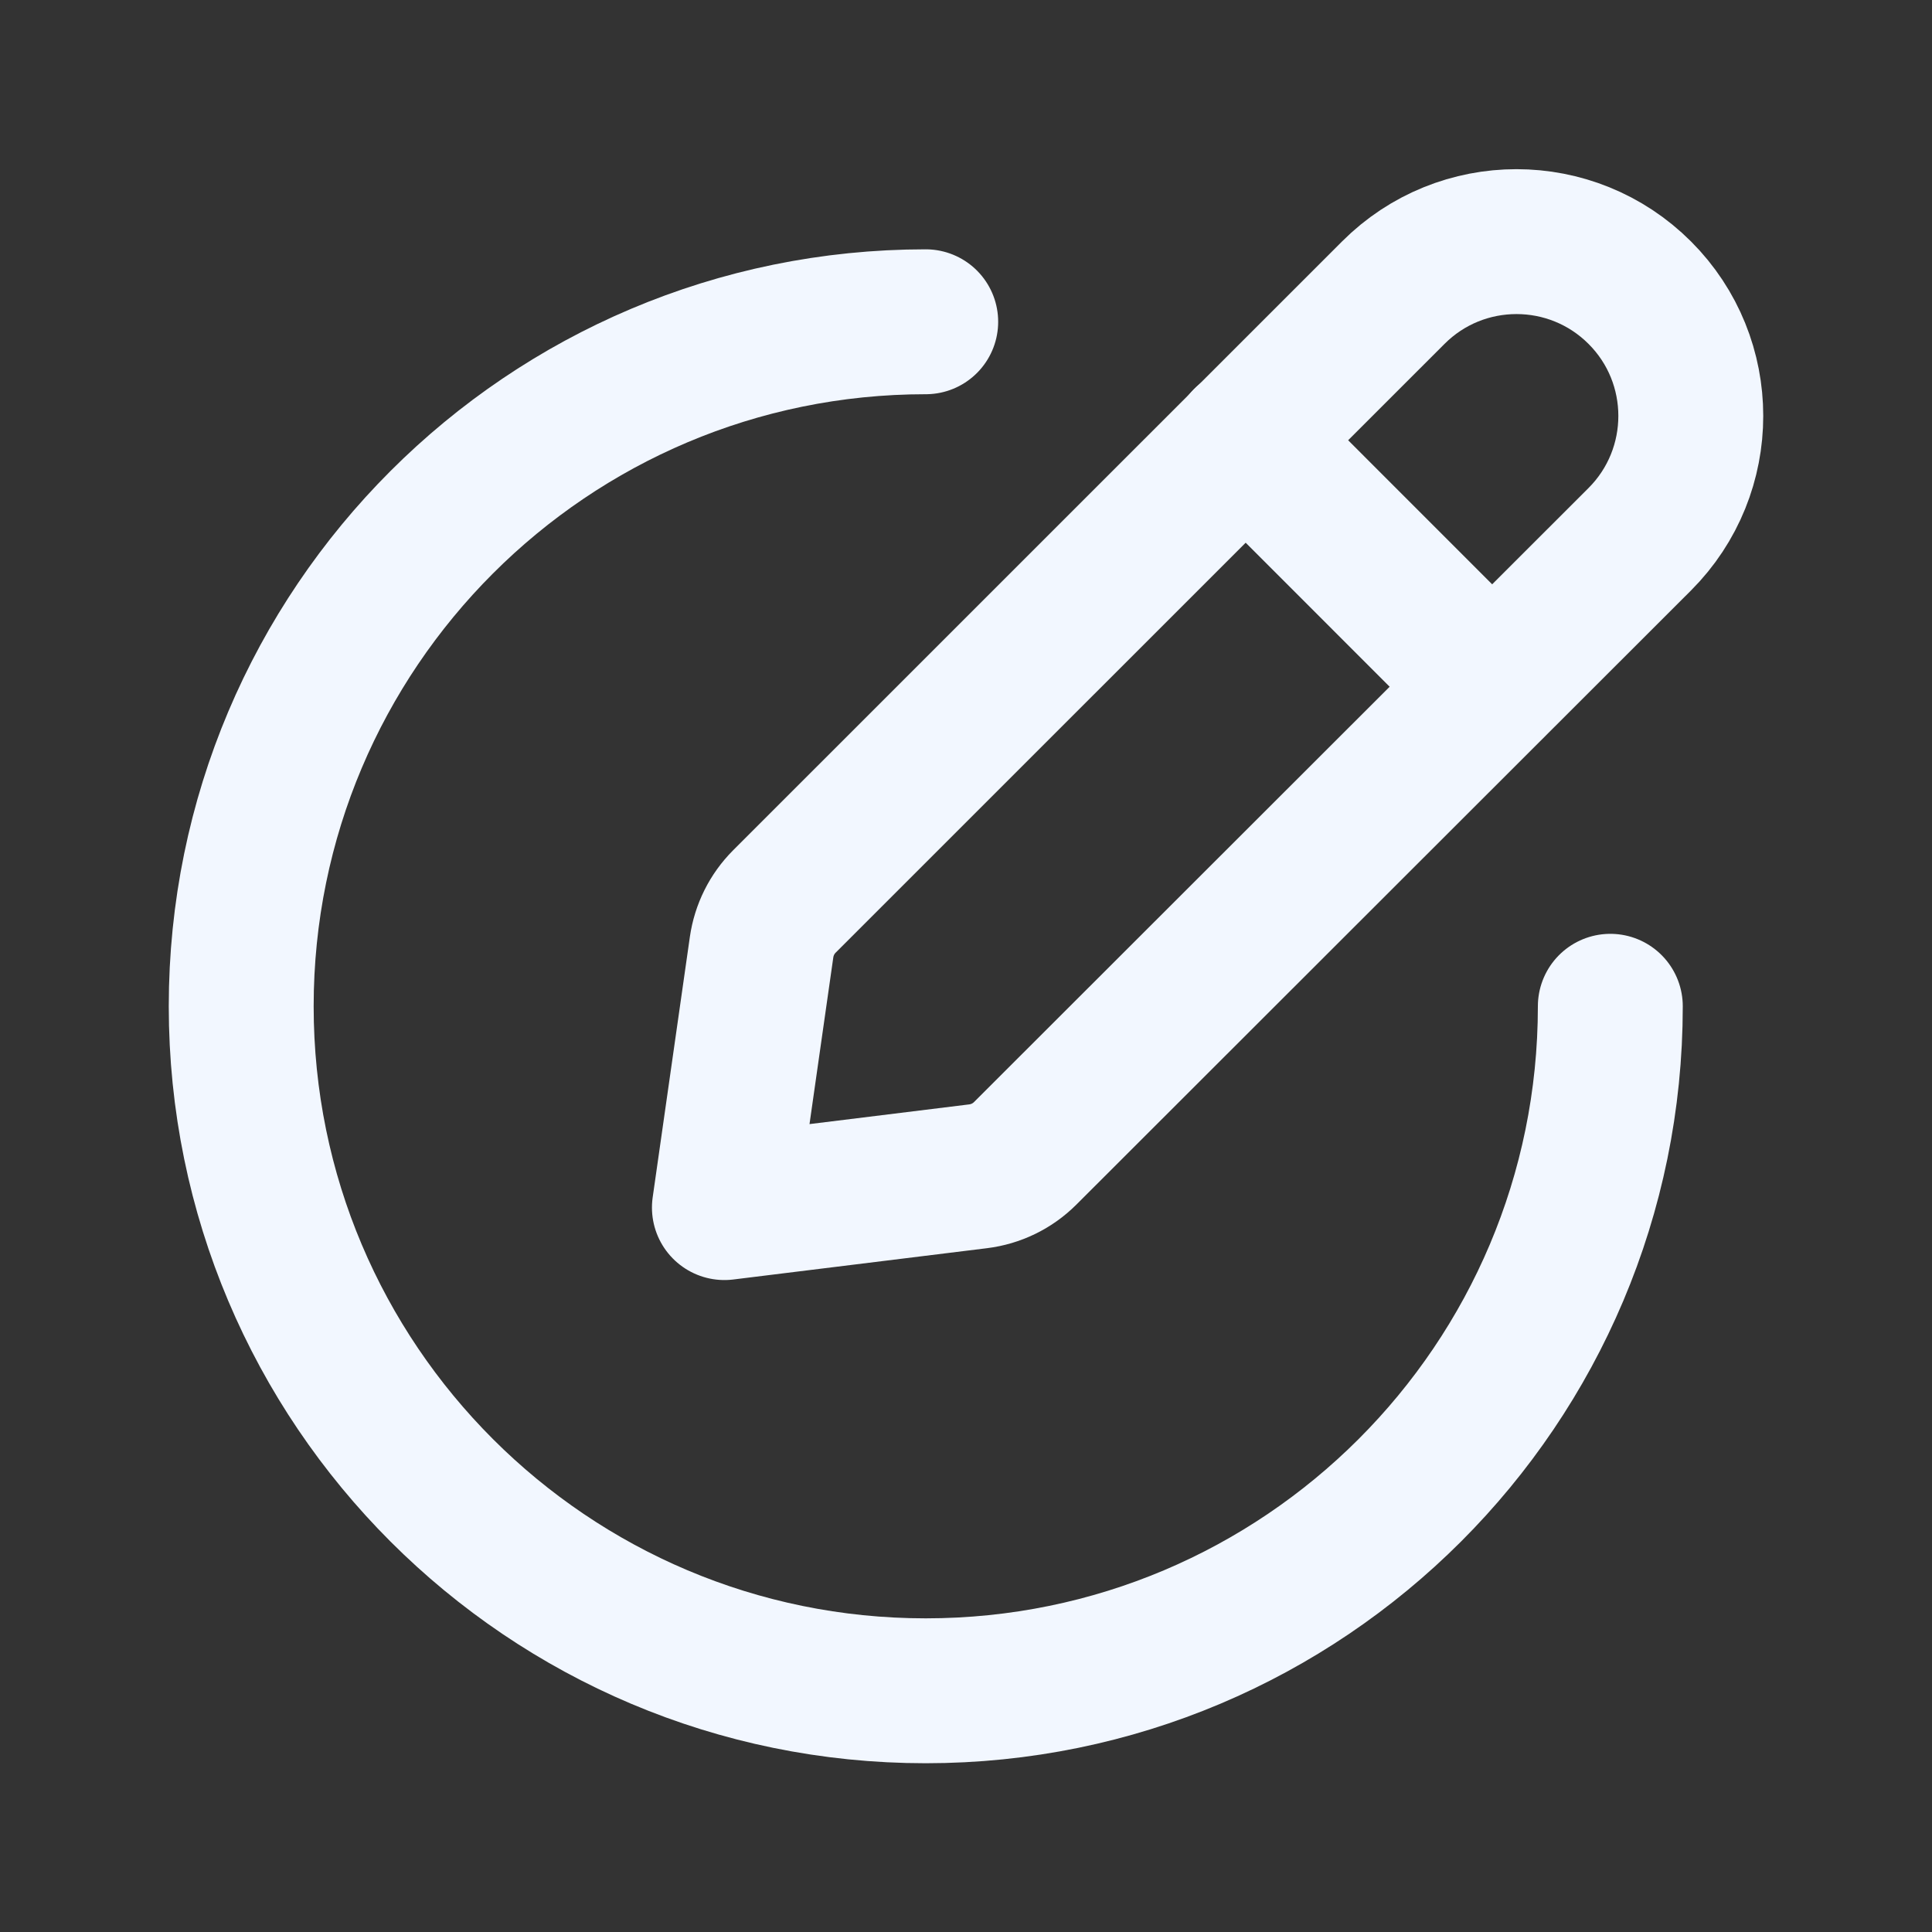 <svg width="20" height="20" viewBox="0 0 20 20" fill="none" xmlns="http://www.w3.org/2000/svg">
<rect x="0" y="0" width="20" height="20" fill="#333333" stroke="none"/>
<path fill-rule="evenodd" clip-rule="evenodd" d="M7.499 12.501L10.125 12.177C10.31 12.154 10.481 12.071 10.613 11.939L16.975 5.582C17.679 4.877 17.679 3.734 16.975 3.03V3.03C16.27 2.325 15.127 2.325 14.423 3.03L8.12 9.332C7.992 9.46 7.91 9.625 7.884 9.804L7.499 12.501Z" stroke="#F2F7FF" stroke-width="1.5" stroke-linecap="round" stroke-linejoin="round"/>
<path d="M9.583 3.331C5.67 3.331 2.497 6.503 2.497 10.417C2.497 14.331 5.67 17.503 9.583 17.503C13.497 17.503 16.67 14.331 16.67 10.417" stroke="#F2F7FF" stroke-width="1.5" stroke-linecap="round" stroke-linejoin="round"/>
<path d="M15.444 7.107L12.893 4.555" stroke="#F2F7FF" stroke-width="1.5" stroke-linecap="round" stroke-linejoin="round"/>
</svg>
